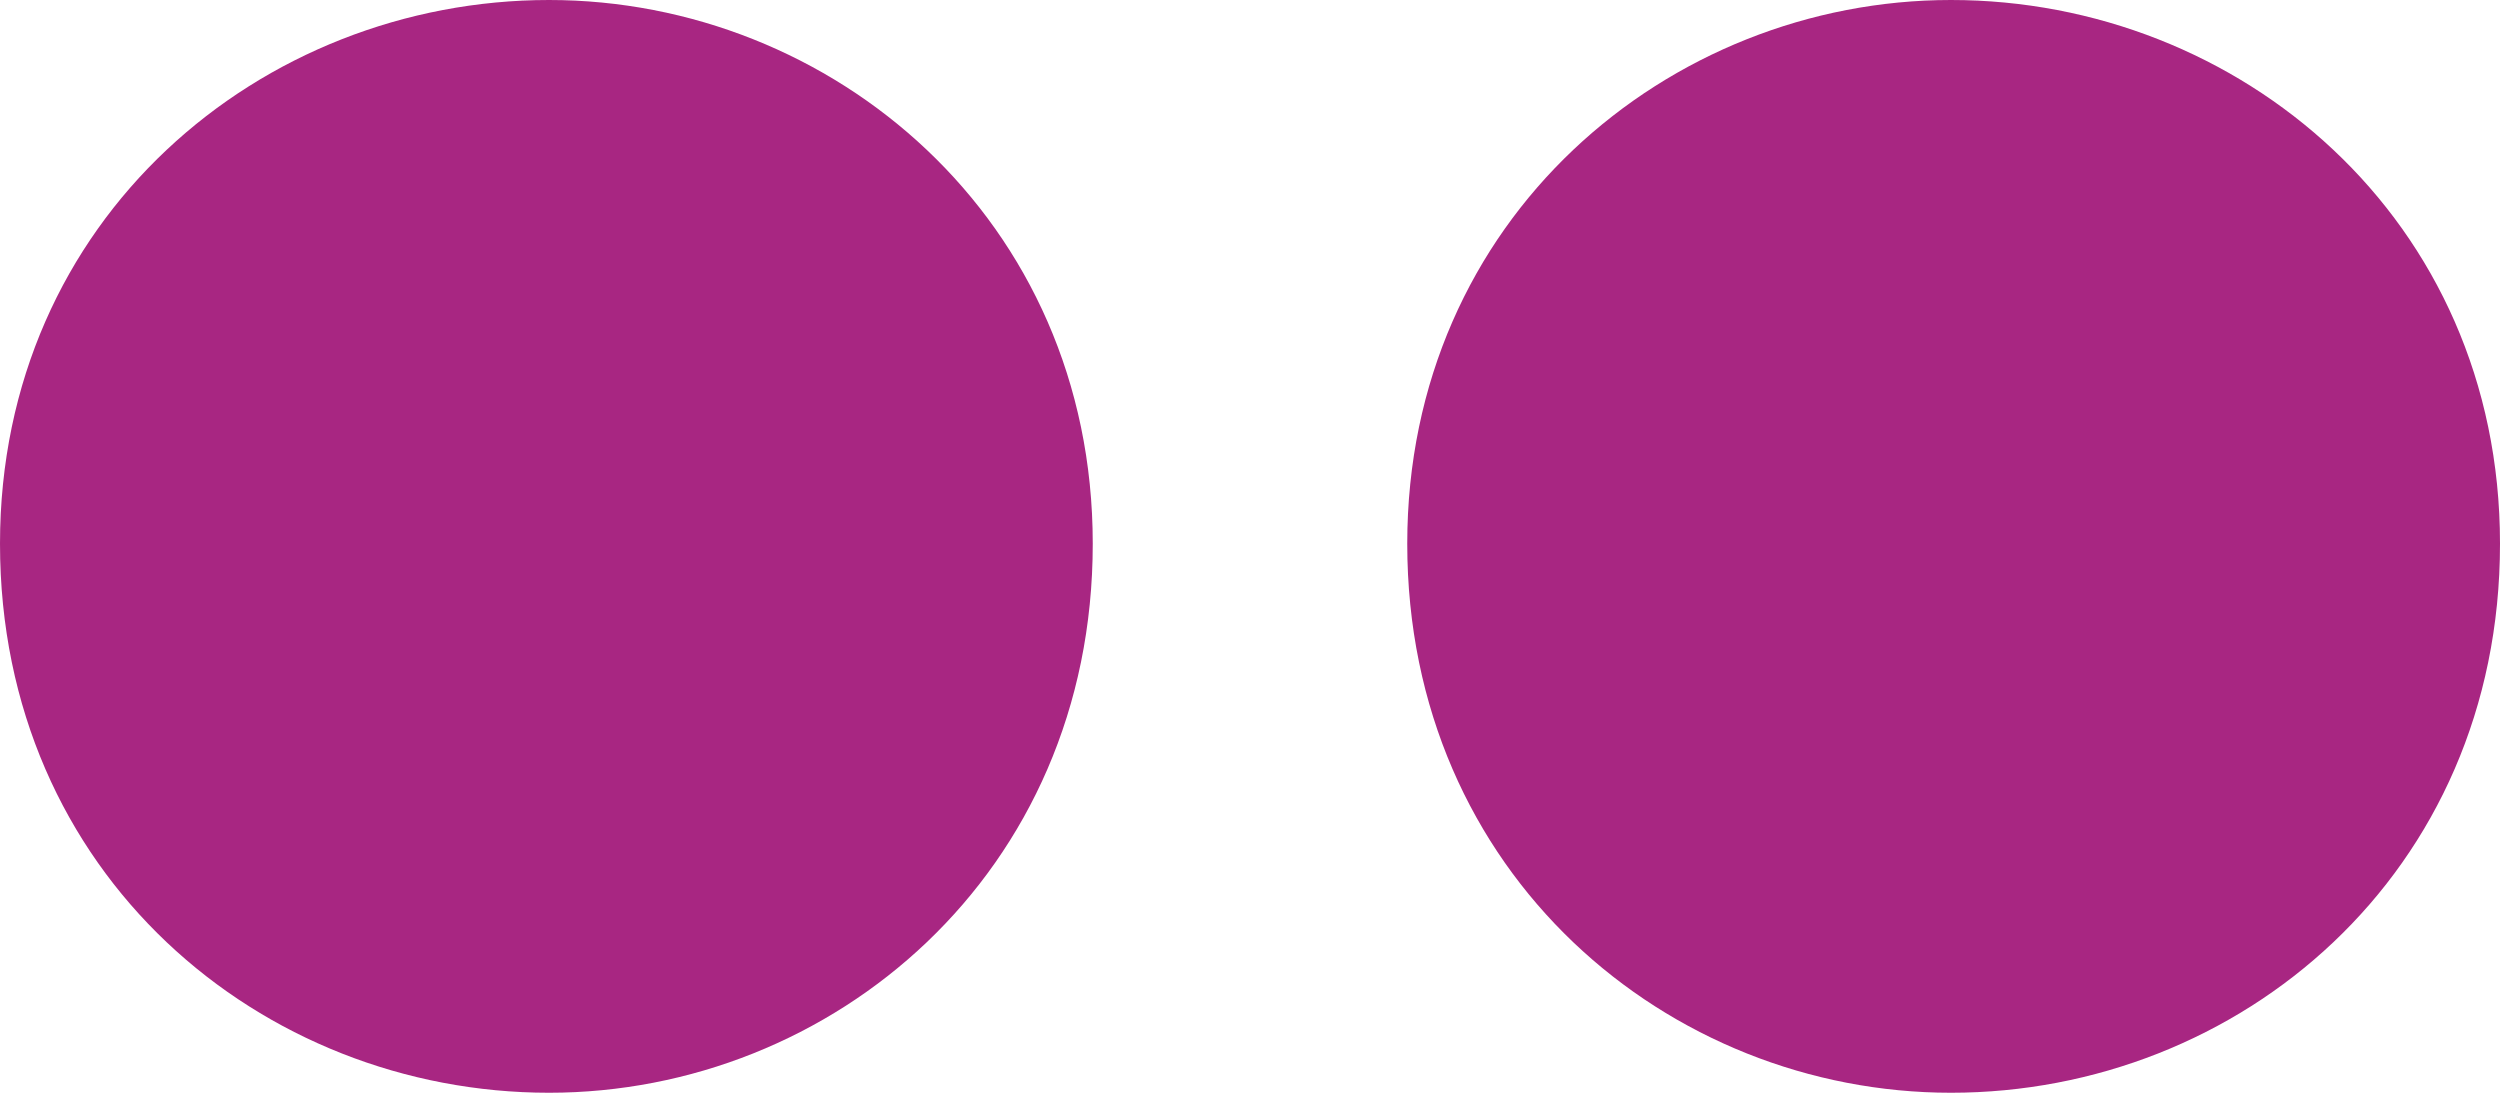 <?xml version="1.0" encoding="UTF-8"?>
<!DOCTYPE svg PUBLIC "-//W3C//DTD SVG 1.1//EN" "http://www.w3.org/Graphics/SVG/1.1/DTD/svg11.dtd">
<!-- Creator: CorelDRAW X8 -->
<svg xmlns="http://www.w3.org/2000/svg" xml:space="preserve" width="469px" height="205px" version="1.1" style="shape-rendering:geometricPrecision; text-rendering:geometricPrecision; image-rendering:optimizeQuality; fill-rule:evenodd; clip-rule:evenodd"
viewBox="0 0 469 205"
 xmlns:xlink="http://www.w3.org/1999/xlink">
 <defs>
  <style type="text/css">
   <![CDATA[
    .fil0 {fill:#A82682}
   ]]>
  </style>
 </defs>
 <g id="Layer_x0020_1">
  <path class="fil0" d="M366 0c54,0 103,41 103,102 0,62 -49,103 -103,103 -53,0 -102,-41 -102,-103 0,-61 49,-102 102,-102zm-263 0c53,0 102,41 102,102 0,62 -49,103 -102,103 -54,0 -103,-41 -103,-103 0,-61 49,-102 103,-102z"/>
 </g>
</svg>
